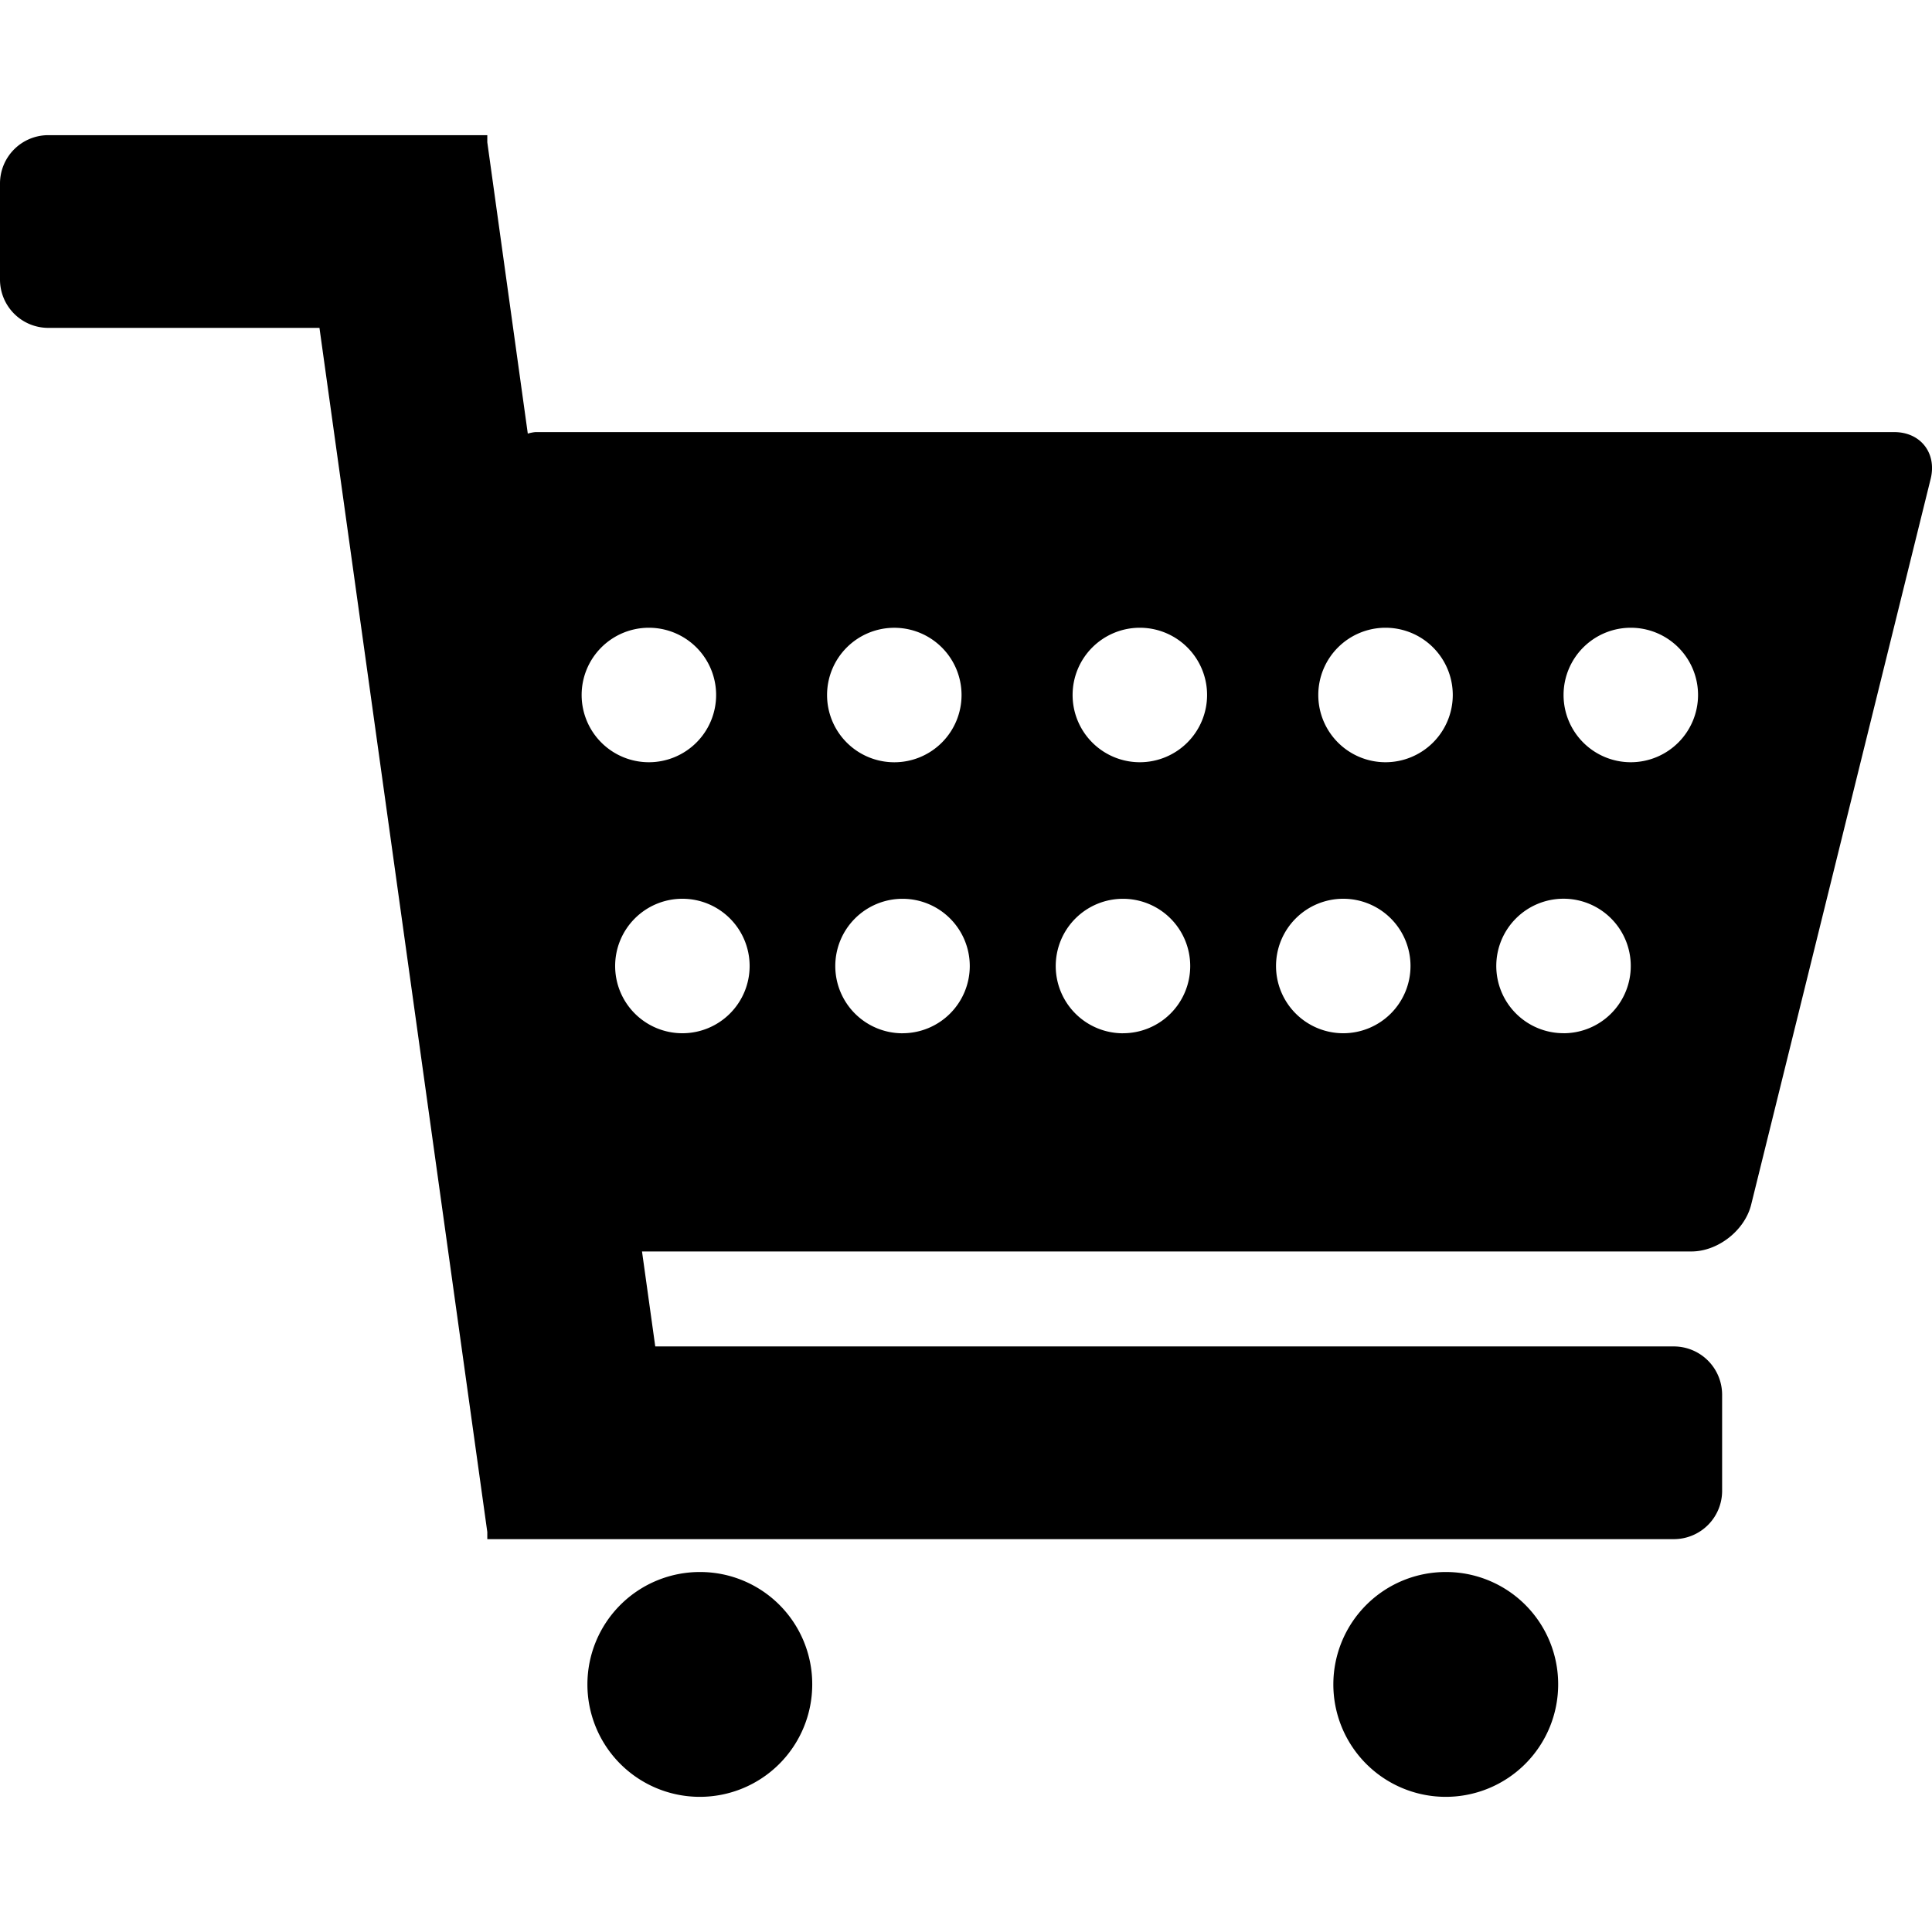 <svg xmlns="http://www.w3.org/2000/svg" xmlns:xlink="http://www.w3.org/1999/xlink" viewBox="0 0 512 512">
<path d="M383.26,416.6a29.79,29.79,0,1,0,29.67,29.77A29.72,29.72,0,0,0,383.26,416.6Z" fill="#000"/>
<path d="M185.6,416.6a29.79,29.79,0,1,0,29.65,29.77A29.71,29.71,0,0,0,185.6,416.6Z" fill="#000"/>
<path d="M502,114.51H141.87a10.67,10.67,0,0,0-2,.4L129.14,37.71V35.82H12.74A12.81,12.81,0,0,0,0,48.61V74.08A12.8,12.8,0,0,0,12.74,86.89H84.66L129.14,406v1.89H443.65a12.8,12.8,0,0,0,12.73-12.8V369.61a12.81,12.81,0,0,0-12.73-12.79h-270l-3.51-25.17H448.26c7,0,14.13-5.57,15.82-12.42l47.56-192.3C513.33,120.1,509,114.51,502,114.51ZM154.14,184.18A17.82,17.82,0,1,1,172,202,17.82,17.82,0,0,1,154.14,184.18Zm26.7,89.64A17.82,17.82,0,1,1,198.66,256,17.82,17.82,0,0,1,180.84,273.82ZM237,166.37a17.82,17.82,0,1,1-17.82,17.82A17.82,17.82,0,0,1,237,166.37Zm2.2,107.46A17.82,17.82,0,1,1,257,256,17.82,17.82,0,0,1,239.21,273.82Zm58.37,0A17.82,17.82,0,1,1,315.42,256,17.81,17.81,0,0,1,297.58,273.82ZM302.06,202a17.82,17.82,0,1,1,17.83-17.83A17.84,17.84,0,0,1,302.06,202ZM356,273.82A17.82,17.82,0,1,1,373.8,256,17.83,17.83,0,0,1,356,273.82ZM367.12,202A17.82,17.82,0,1,1,385,184.18,17.84,17.84,0,0,1,367.12,202Zm47.22,71.81A17.82,17.82,0,1,1,432.17,256,17.81,17.81,0,0,1,414.34,273.82ZM432.17,202A17.82,17.82,0,1,1,450,184.18,17.84,17.84,0,0,1,432.17,202Z" fill="#000"/>
</svg>
